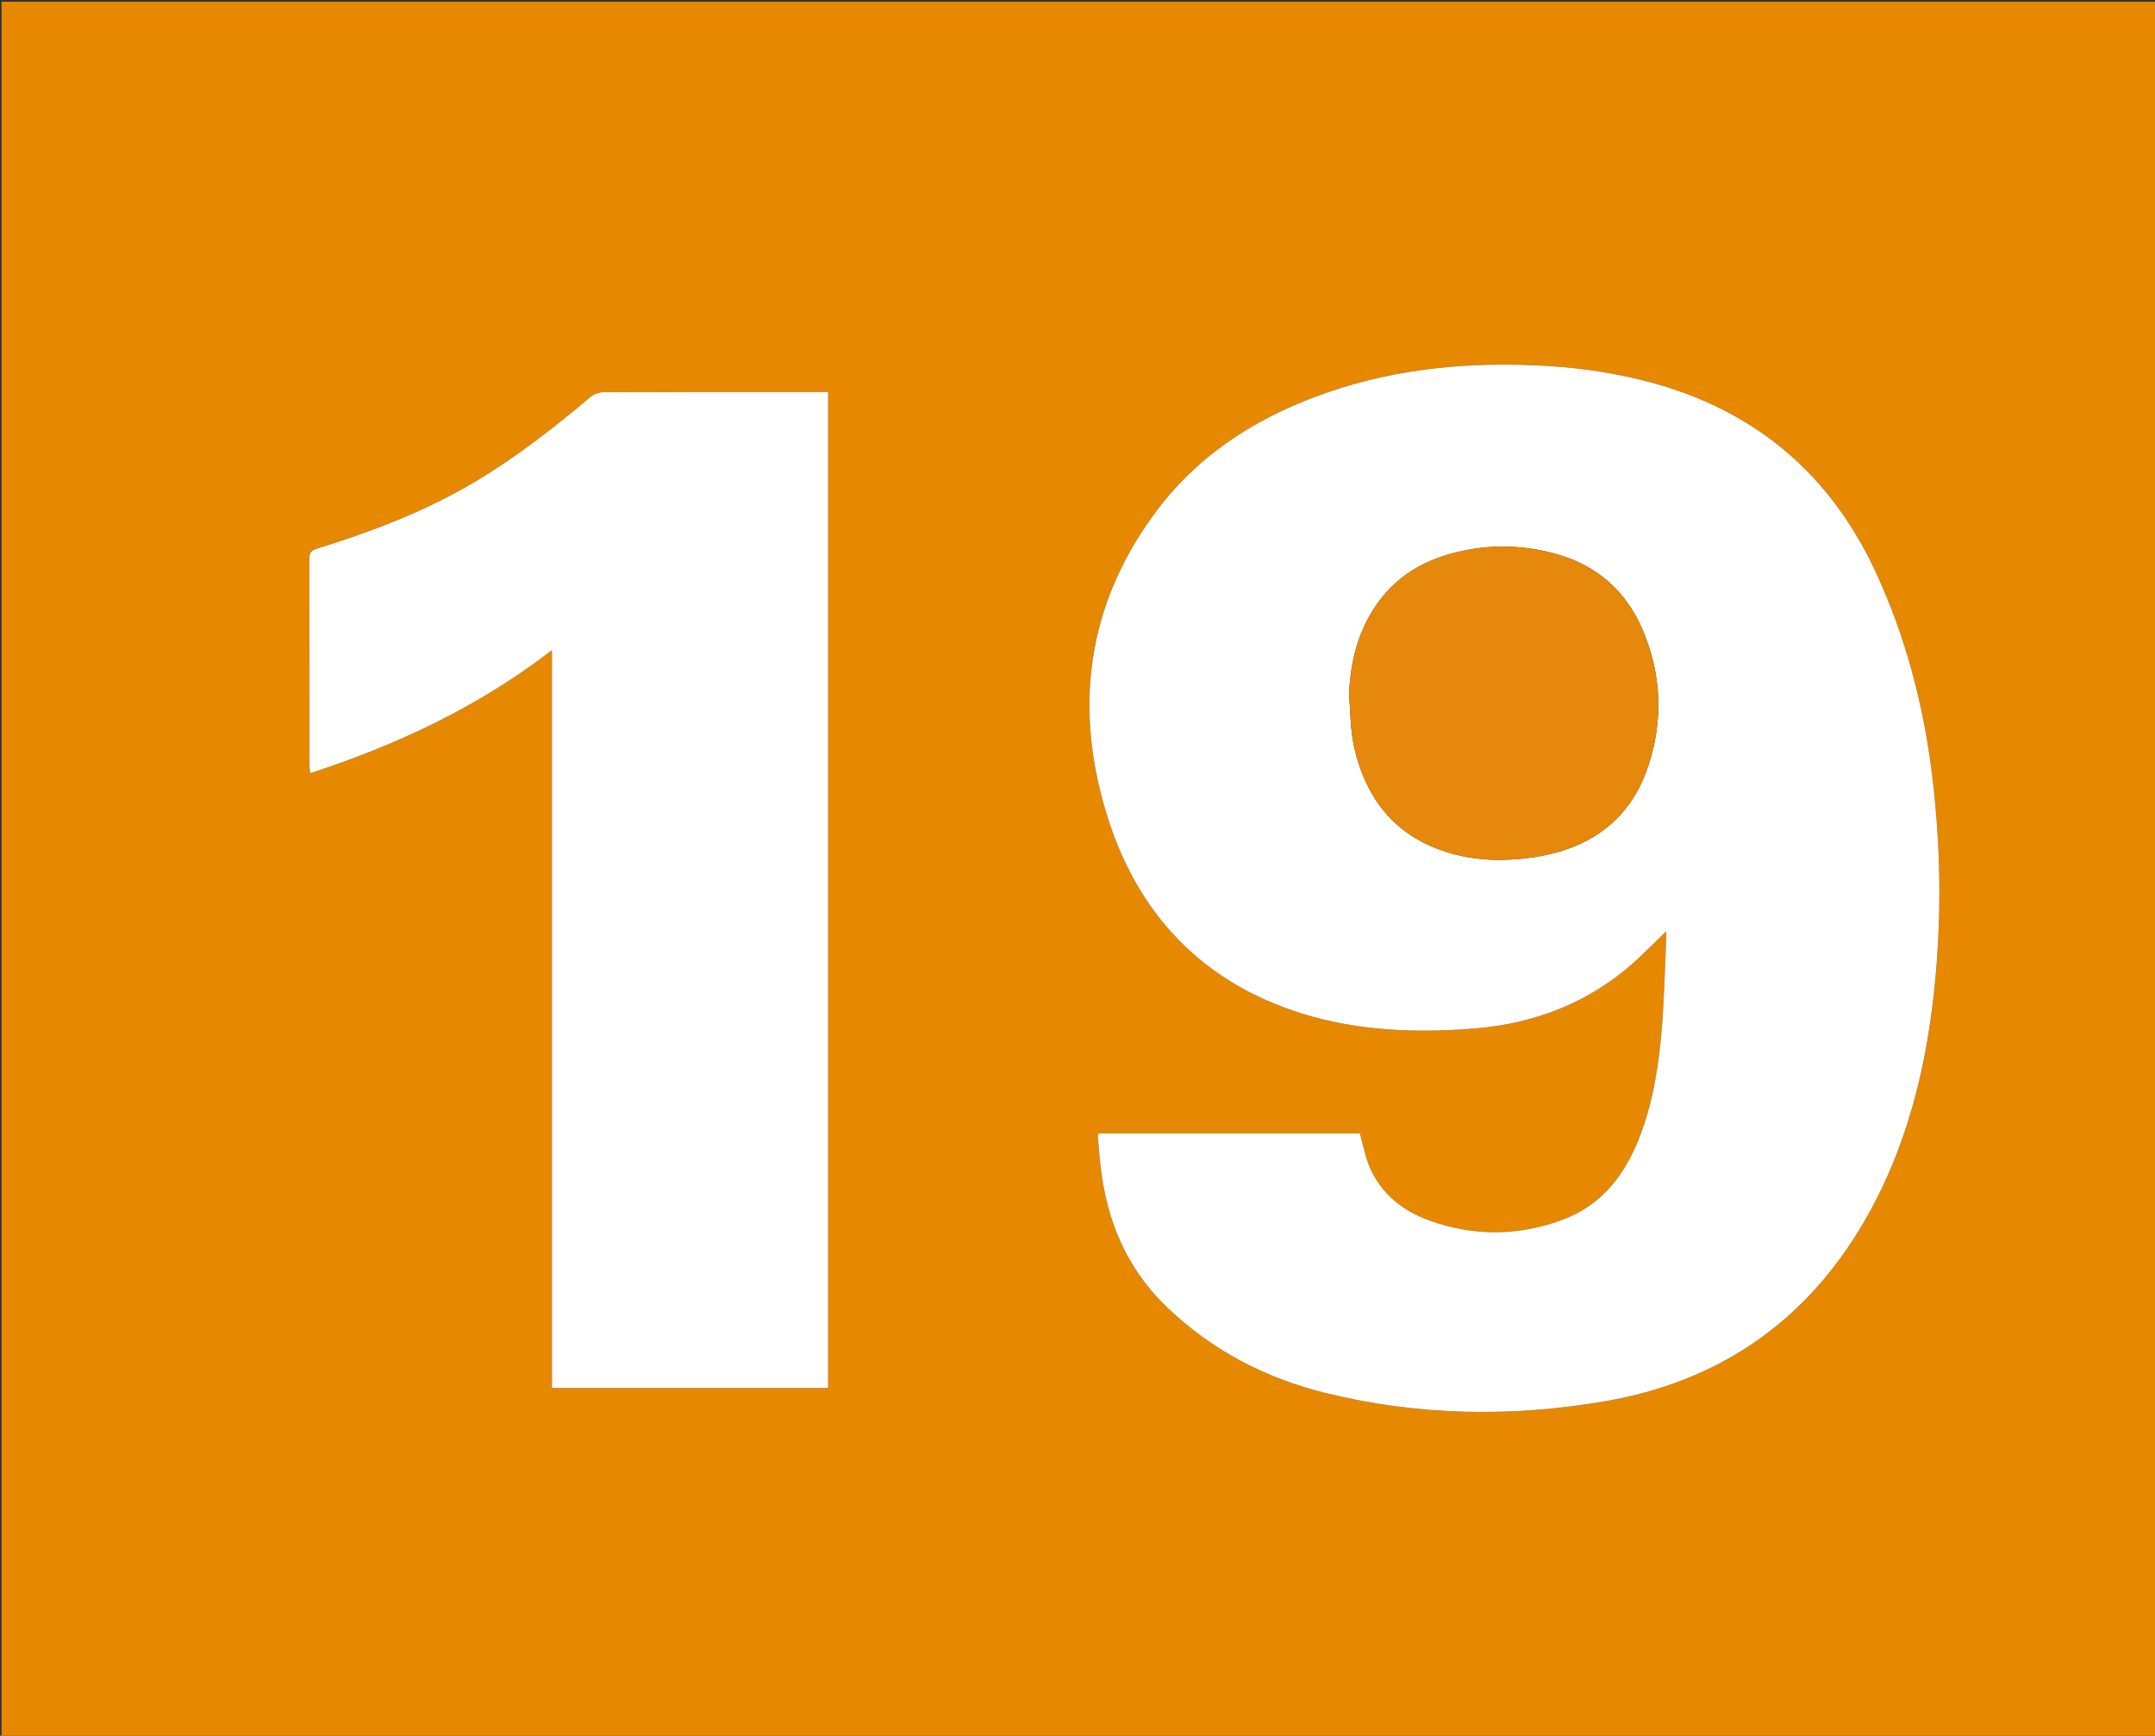 <svg version="1.1" id="Layer_1" xmlns="http://www.w3.org/2000/svg" xmlns:xlink="http://www.w3.org/1999/xlink" x="0px" y="0px"
	 width="100%" viewBox="0 0 1347 1085" enable-background="new 0 0 1347 1088" xml:space="preserve">
<rect x="0" y="0" width="1347" height="1085" fill="#333333" stroke="none"/>
<path fill="#E68800" opacity="1" stroke="none" 
	d="
M1,1089 
	C1,726.375 1,363.749 1,1.062 
	C449.907,1.062 898.815,1.062 1348,1.062 
	C1348,363.366 1348,725.732 1347.549,1088.549 
	C898.399,1089 449.699,1089 1,1089 
M1033.14,239.319 
	C1011.368,233.442 989.215,230.054 966.702,228.728 
	C920.218,225.99 874.54,229.907 830.251,245.119 
	C787.747,259.717 750.576,282.623 723.278,318.858 
	C678.899,377.765 670.617,443.542 692.847,512.499 
	C712.192,572.506 752.308,614.262 813.419,633.418 
	C848.346,644.366 884.463,645.802 920.75,642.975 
	C960.737,639.859 996.064,625.681 1025.396,597.78 
	C1030.621,592.81 1035.735,587.723 1041.444,582.161 
	C1041.444,584.556 1041.515,586.35 1041.433,588.137 
	C1040.626,605.763 1040.231,623.422 1038.86,641.005 
	C1037.02,664.604 1033.566,687.976 1025.02,710.274 
	C1015.883,734.115 1001.355,753.287 976.692,762.441 
	C949.209,772.642 921.259,772.899 893.589,762.954 
	C877.021,756.998 863.721,746.602 856.407,730.176 
	C853.41,723.444 852.144,715.941 849.999,708.471 
	C795.993,708.471 741.252,708.471 686.516,708.471 
	C686.364,709.261 686.156,709.749 686.197,710.216 
	C686.784,716.848 687.259,723.495 688.044,730.105 
	C691.995,763.376 704.267,792.689 728.694,816.391 
	C757.156,844.008 791.09,861.588 829.295,870.927 
	C886.719,884.963 944.752,885.888 1002.822,875.962 
	C1073.747,863.84 1128.094,826.842 1164.638,764.557 
	C1192.683,716.756 1205.031,664.223 1209.905,609.641 
	C1213.545,568.881 1212.82,528.135 1208.043,487.469 
	C1202.744,442.374 1191.6,398.908 1172.435,357.61 
	C1144.324,297.034 1098.315,257.538 1033.14,239.319 
M345,791.5 
	C345,816.917 345,842.333 345,867.619 
	C403.065,867.619 460.444,867.619 517.622,867.619 
	C517.622,659.887 517.622,452.537 517.622,245 
	C515.754,245 514.264,245 512.773,245 
	C467.618,245 422.463,244.944 377.309,245.134 
	C374.494,245.146 371.123,246.423 368.964,248.243 
	C346.143,267.477 322.677,285.786 296.976,301.107 
	C265.89,319.637 232.343,332.312 197.964,343.008 
	C194.519,344.079 193.348,345.557 193.36,349.214 
	C193.493,392.202 193.442,435.191 193.458,478.18 
	C193.458,479.722 193.641,481.263 193.775,483.378 
	C248.456,465.488 299.208,441.763 345,406.374 
	C345,535.021 345,662.76 345,791.5 
z"/>
<path fill="#FFFFFF" opacity="1" stroke="none" 
	d="
M1033.517,239.475 
	C1098.315,257.538 1144.324,297.034 1172.435,357.61 
	C1191.6,398.908 1202.744,442.374 1208.043,487.469 
	C1212.82,528.135 1213.545,568.881 1209.905,609.641 
	C1205.031,664.223 1192.683,716.756 1164.638,764.557 
	C1128.094,826.842 1073.747,863.84 1002.822,875.962 
	C944.752,885.888 886.719,884.963 829.295,870.927 
	C791.09,861.588 757.156,844.008 728.694,816.391 
	C704.267,792.689 691.995,763.376 688.044,730.105 
	C687.259,723.495 686.784,716.848 686.197,710.216 
	C686.156,709.749 686.364,709.261 686.516,708.471 
	C741.252,708.471 795.993,708.471 849.999,708.471 
	C852.144,715.941 853.41,723.444 856.407,730.176 
	C863.721,746.602 877.021,756.998 893.589,762.954 
	C921.259,772.899 949.209,772.642 976.692,762.441 
	C1001.355,753.287 1015.883,734.115 1025.02,710.274 
	C1033.566,687.976 1037.02,664.604 1038.86,641.005 
	C1040.231,623.422 1040.626,605.763 1041.433,588.137 
	C1041.515,586.35 1041.444,584.556 1041.444,582.161 
	C1035.735,587.723 1030.621,592.81 1025.396,597.78 
	C996.064,625.681 960.737,639.859 920.75,642.975 
	C884.463,645.802 848.346,644.366 813.419,633.418 
	C752.308,614.262 712.192,572.506 692.847,512.499 
	C670.617,443.542 678.899,377.765 723.278,318.858 
	C750.576,282.623 787.747,259.717 830.251,245.119 
	C874.54,229.907 920.218,225.99 966.702,228.728 
	C989.215,230.054 1011.368,233.442 1033.517,239.475 
M843.195,433.759 
	C844.161,444.666 843.961,455.831 846.309,466.431 
	C853.835,500.413 873.326,524.163 907.82,533.664 
	C924.257,538.191 941.075,538.393 957.846,535.967 
	C993.188,530.854 1019.066,513.111 1030.443,478.254 
	C1039.637,450.088 1038.535,421.778 1026.994,394.302 
	C1016.775,369.974 998.807,353.79 973.419,346.499 
	C950.154,339.818 926.675,340.029 903.518,347.122 
	C879.604,354.447 862.407,369.73 852.148,392.624 
	C846.423,405.4 844.001,418.936 843.195,433.759 
z"/>
<path fill="#FFFFFF" opacity="1" stroke="none" 
	d="
M345,791 
	C345,662.76 345,535.021 345,406.374 
	C299.208,441.763 248.456,465.488 193.775,483.378 
	C193.641,481.263 193.458,479.722 193.458,478.18 
	C193.442,435.191 193.493,392.202 193.36,349.214 
	C193.348,345.557 194.519,344.079 197.964,343.008 
	C232.343,332.312 265.89,319.637 296.976,301.107 
	C322.677,285.786 346.143,267.477 368.964,248.243 
	C371.123,246.423 374.494,245.146 377.309,245.134 
	C422.463,244.944 467.618,245 512.773,245 
	C514.264,245 515.754,245 517.622,245 
	C517.622,452.537 517.622,659.887 517.622,867.619 
	C460.444,867.619 403.065,867.619 345,867.619 
	C345,842.333 345,816.917 345,791 
z"/>
<path fill="#E6880B" opacity="1" stroke="none" 
	d="
M843.196,433.29 
	C844.001,418.936 846.423,405.4 852.148,392.624 
	C862.407,369.73 879.604,354.447 903.518,347.122 
	C926.675,340.029 950.154,339.818 973.419,346.499 
	C998.807,353.79 1016.775,369.974 1026.994,394.302 
	C1038.535,421.778 1039.637,450.088 1030.443,478.254 
	C1019.066,513.111 993.188,530.854 957.846,535.967 
	C941.075,538.393 924.257,538.191 907.82,533.664 
	C873.326,524.163 853.835,500.413 846.309,466.431 
	C843.961,455.831 844.161,444.666 843.196,433.29 
z"/>
</svg>